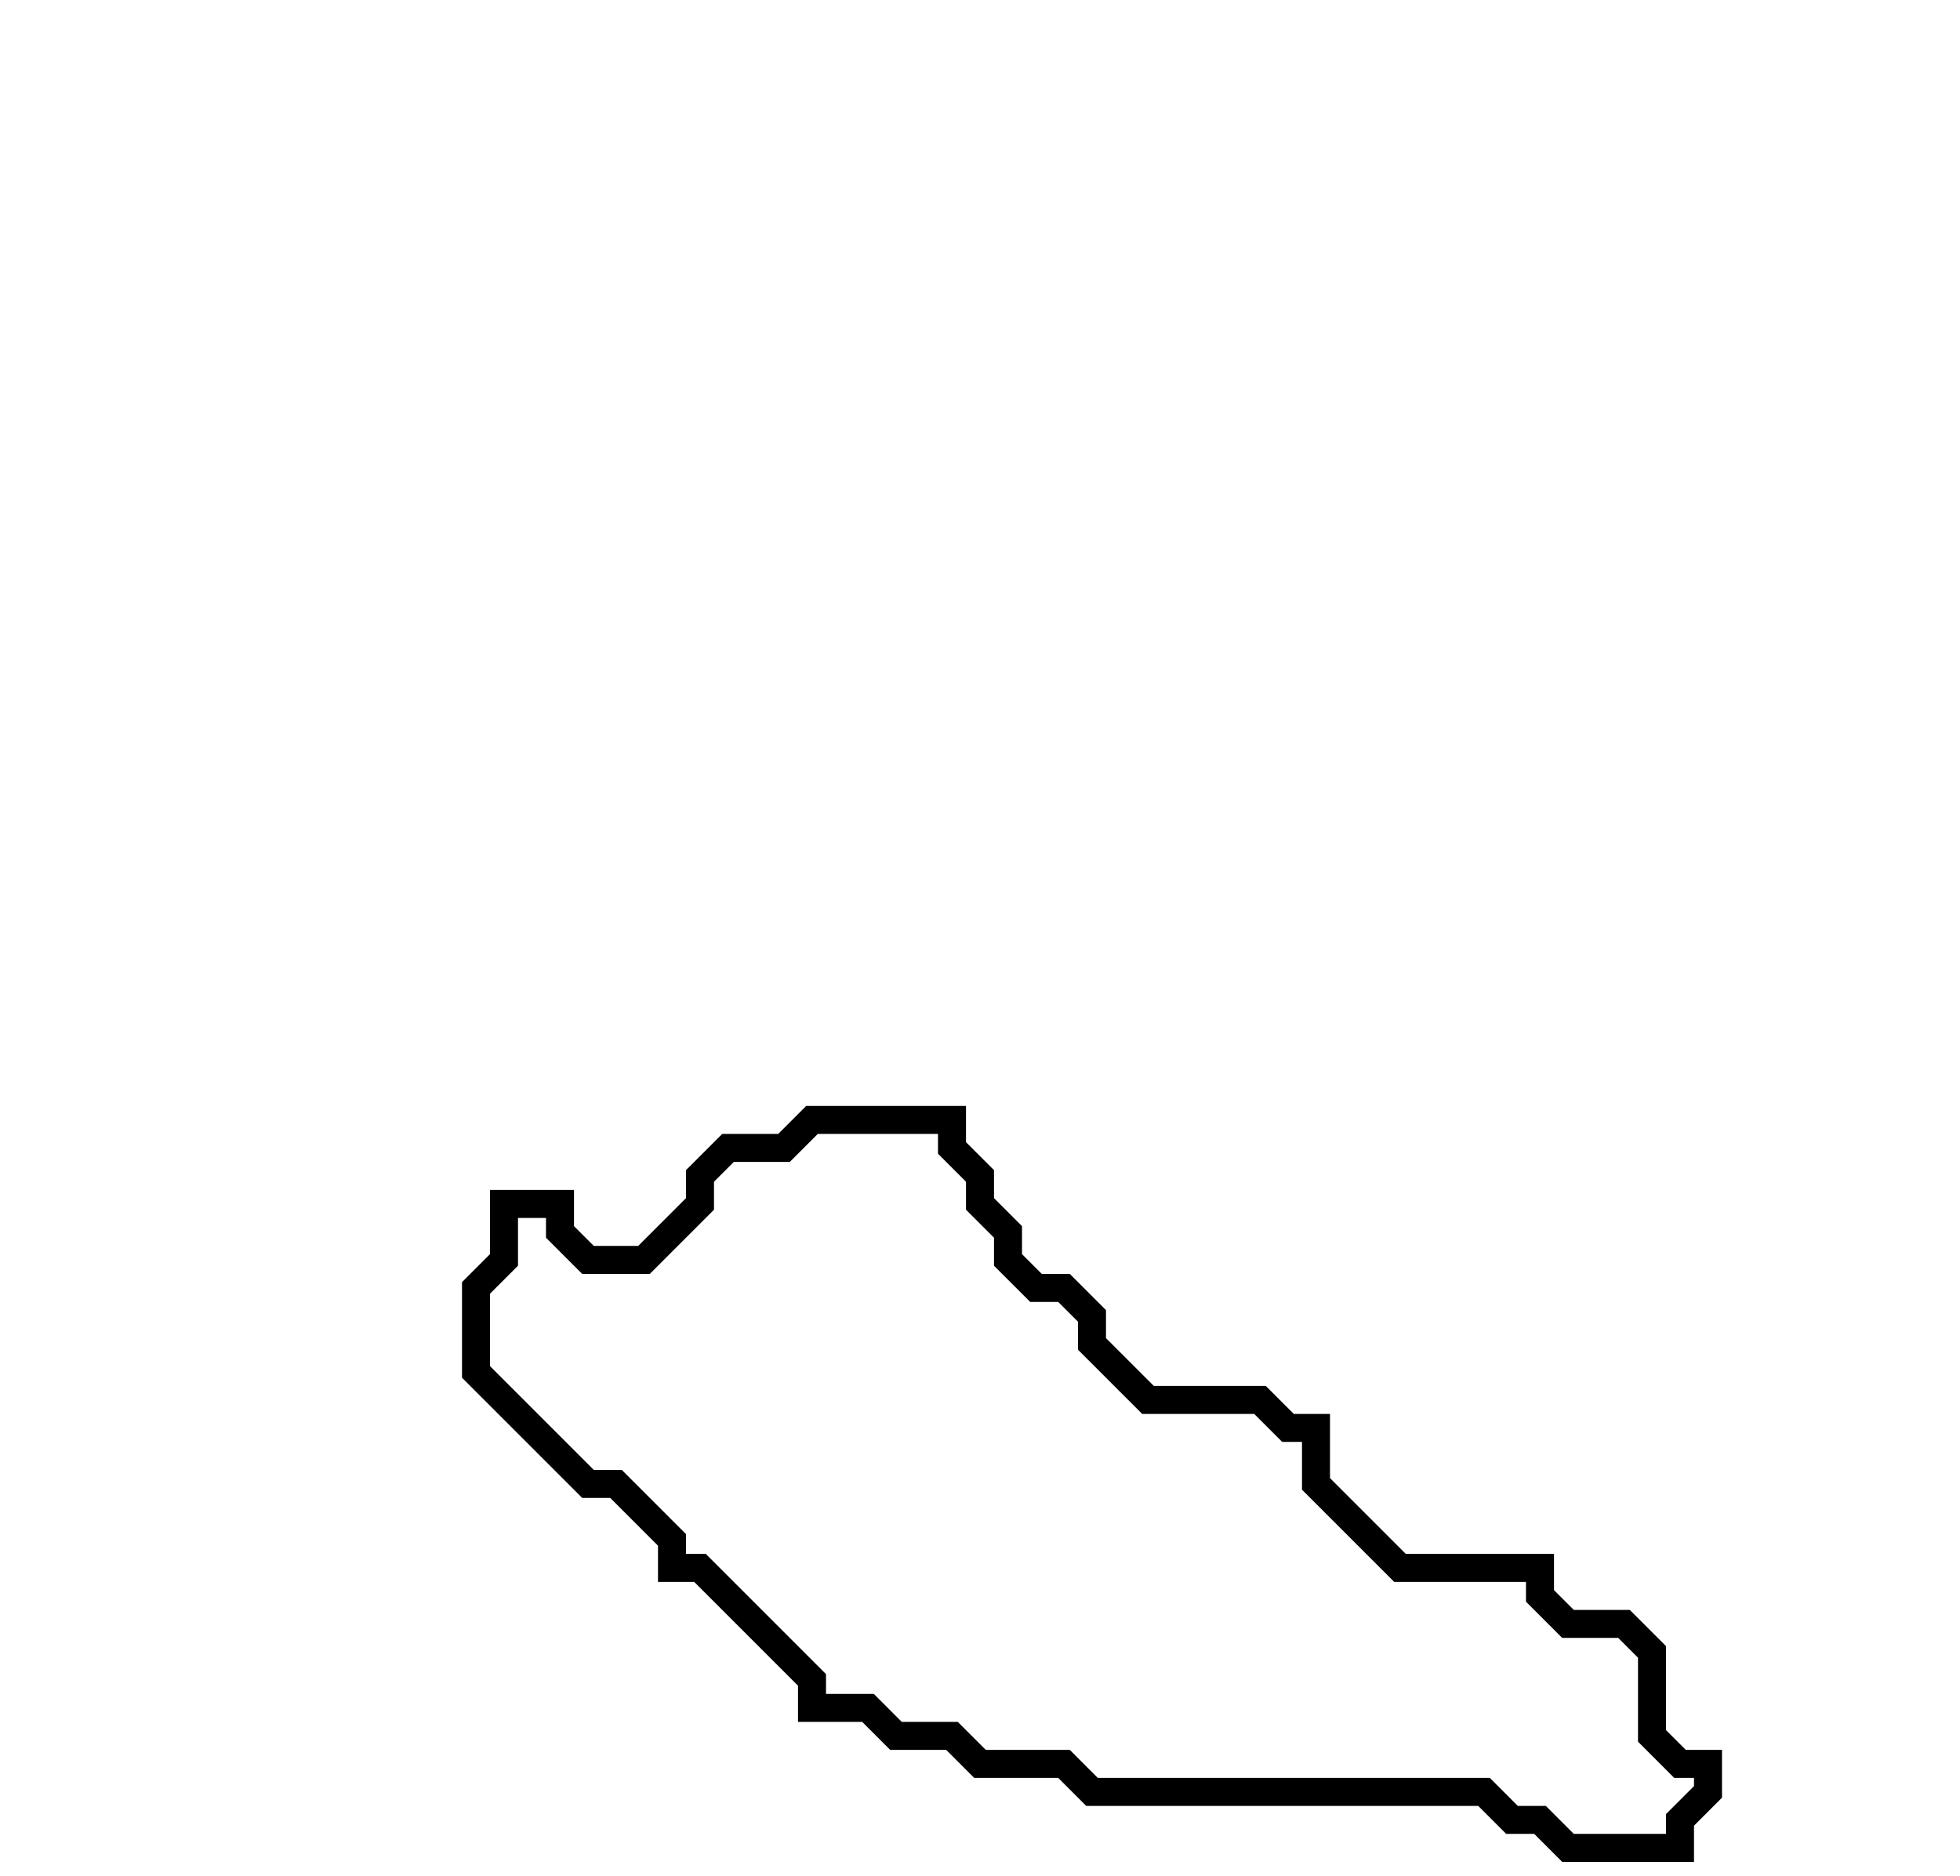 <svg xmlns="http://www.w3.org/2000/svg" width="70" height="67">
  <path d="M 29,40 L 28,41 L 26,41 L 25,42 L 25,43 L 23,45 L 21,45 L 20,44 L 20,43 L 18,43 L 18,45 L 17,46 L 17,49 L 21,53 L 22,53 L 24,55 L 24,56 L 25,56 L 29,60 L 29,61 L 31,61 L 32,62 L 34,62 L 35,63 L 38,63 L 39,64 L 53,64 L 54,65 L 55,65 L 56,66 L 60,66 L 60,65 L 61,64 L 61,63 L 60,63 L 59,62 L 59,59 L 58,58 L 56,58 L 55,57 L 55,56 L 50,56 L 47,53 L 47,51 L 46,51 L 45,50 L 41,50 L 39,48 L 39,47 L 38,46 L 37,46 L 36,45 L 36,44 L 35,43 L 35,42 L 34,41 L 34,40 Z" fill="none" stroke="black" stroke-width="1"/>
</svg>